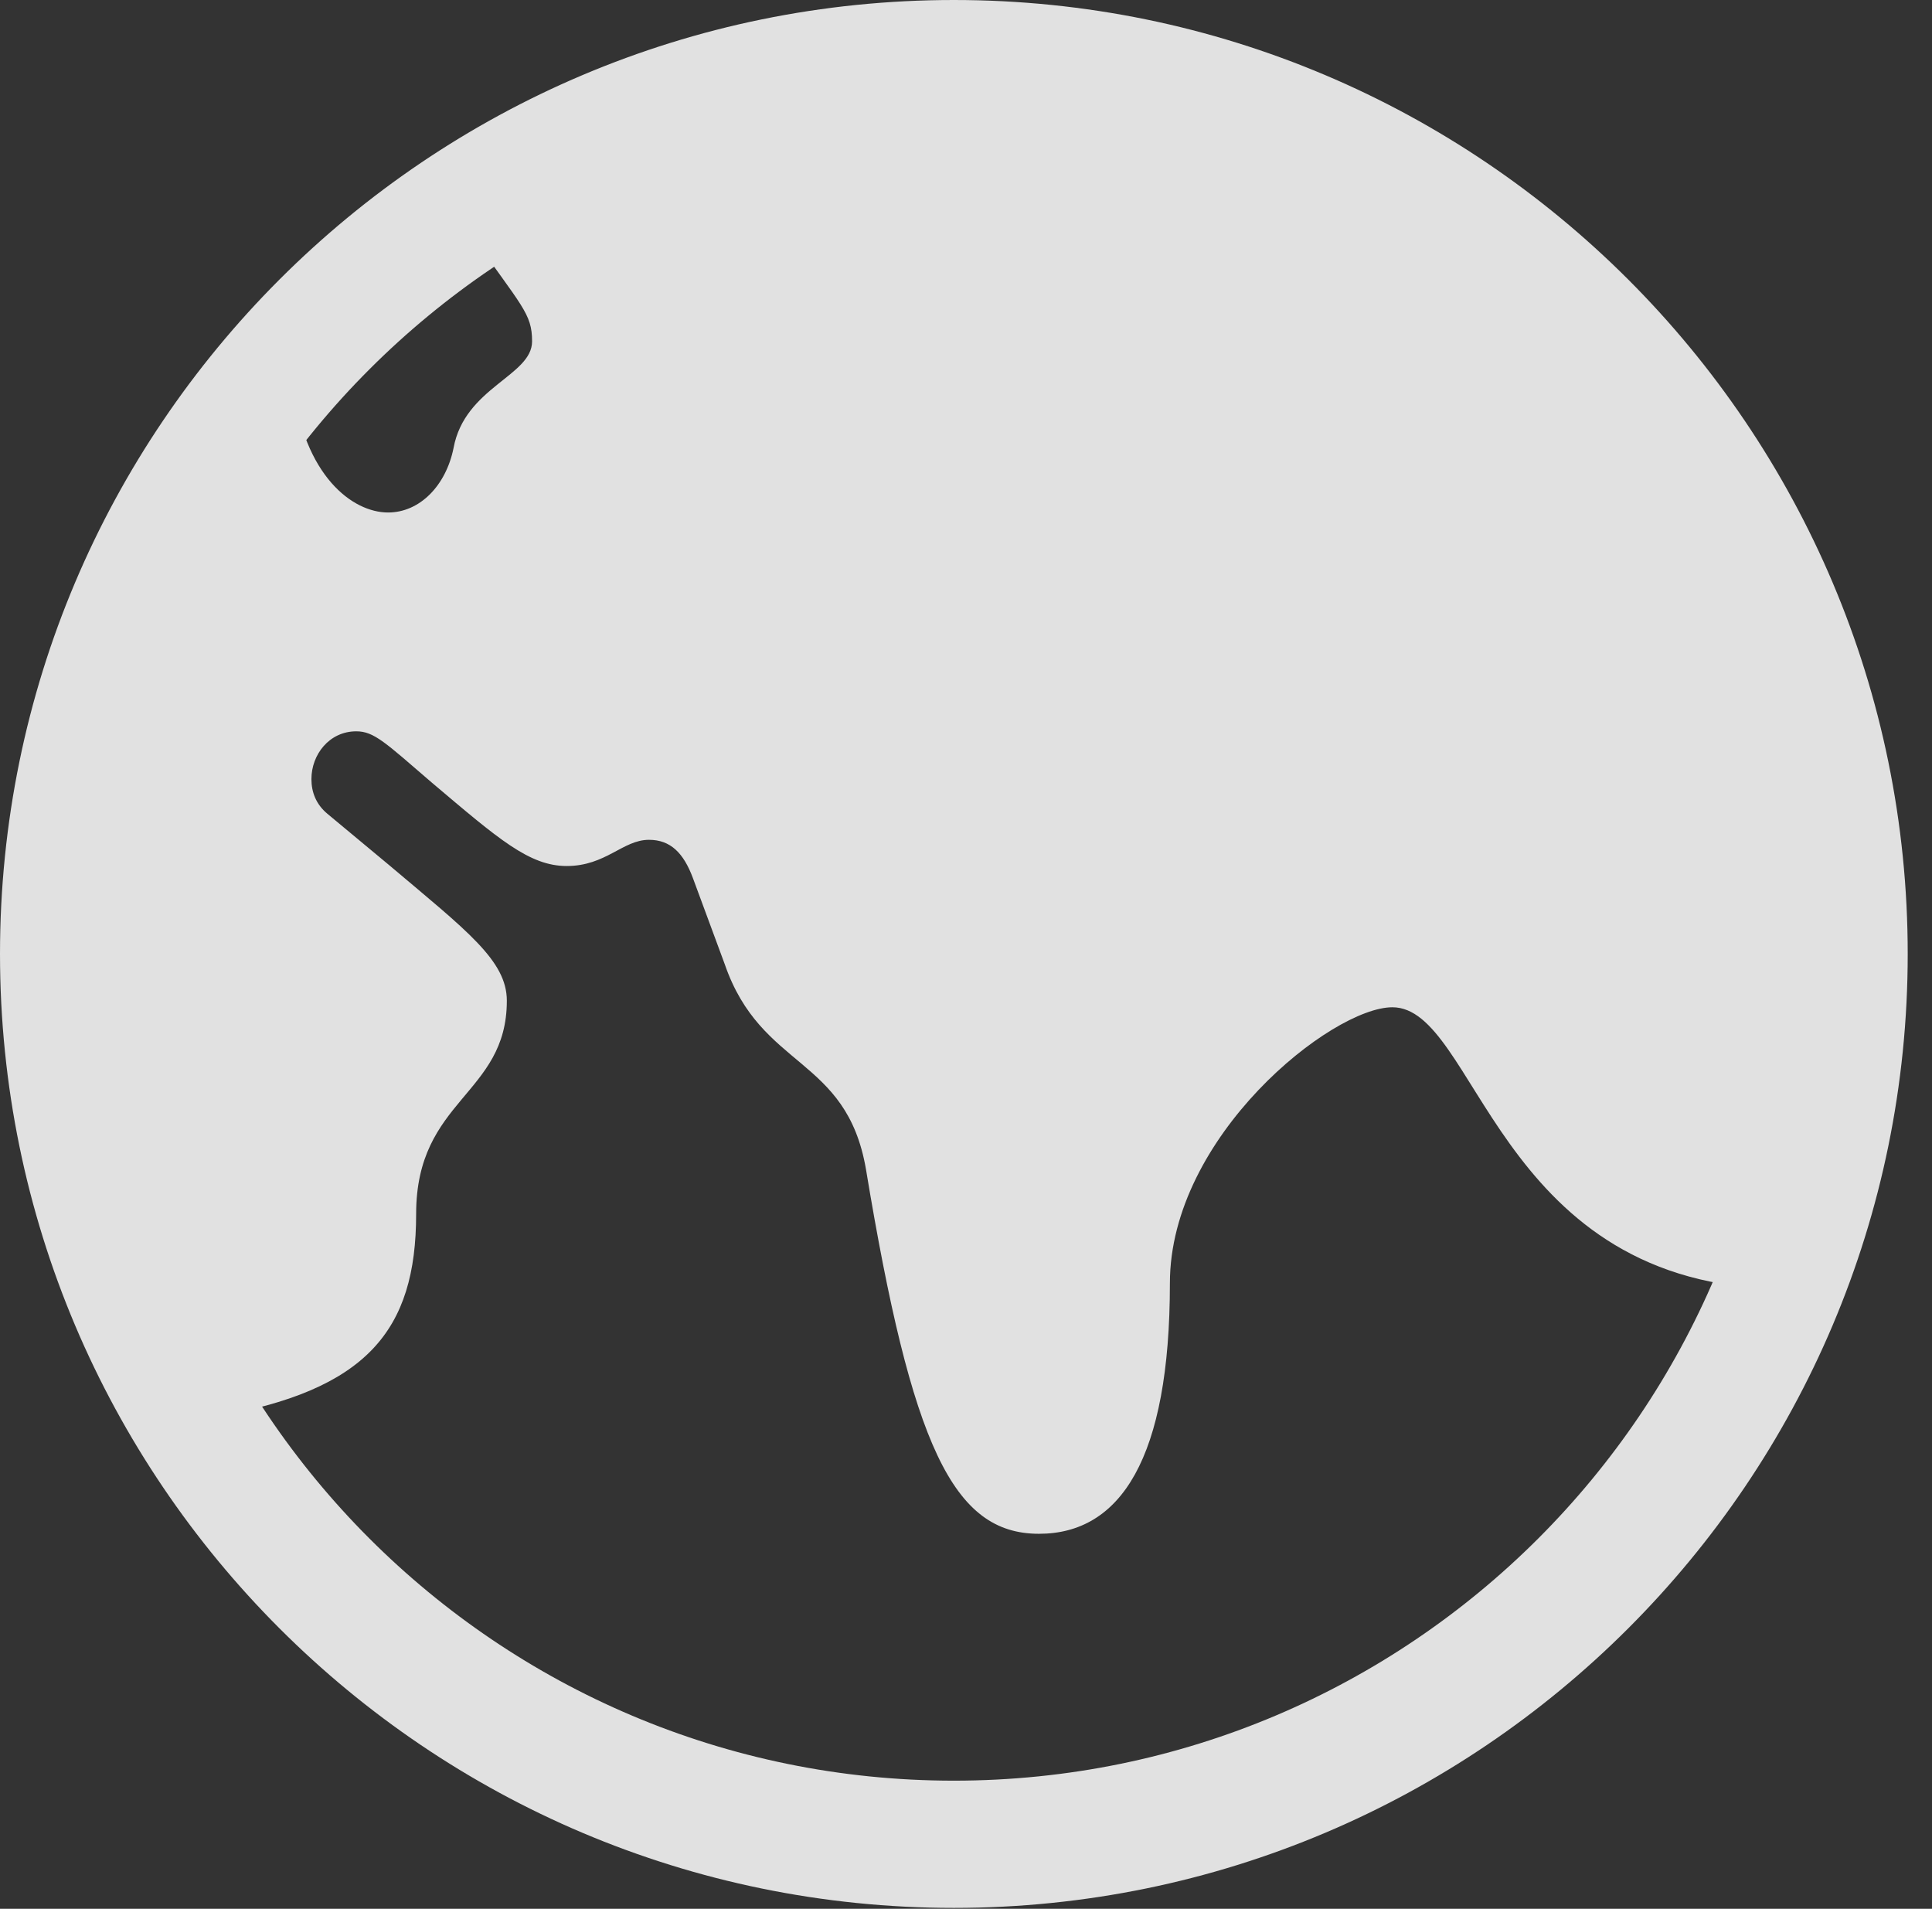 <?xml version="1.0" encoding="UTF-8"?>
<!--Generator: Apple Native CoreSVG 326-->
<!DOCTYPE svg
PUBLIC "-//W3C//DTD SVG 1.1//EN"
       "http://www.w3.org/Graphics/SVG/1.1/DTD/svg11.dtd">
<svg version="1.1" xmlns="http://www.w3.org/2000/svg" xmlns:xlink="http://www.w3.org/1999/xlink" viewBox="0 0 28.246 27.904">
 <rect x="0" y="0" width="28.246" height="27.904" fill="#333333" stroke="none"/>
 <g>
  <rect height="27.904" opacity="0" width="28.246" x="0" y="0"/>
  <path d="M15.19 22.422C16.379 22.422 17.104 21.328 17.104 18.758C17.104 16.611 19.469 14.725 20.357 14.725C21.588 14.725 21.861 18.676 25.881 18.84C26.414 17.24 26.797 15.586 26.77 13.945C26.646 6.275 20.248 0.889 13.918 0.971C11.43 0.998 9.023 1.805 6.863 3.391C7.629 4.484 7.779 4.58 7.779 4.99C7.779 5.496 6.795 5.66 6.631 6.549C6.521 7.096 6.139 7.492 5.674 7.492C5.154 7.492 4.443 6.959 4.279 5.605C2.146 7.67 1.094 10.623 1.094 13.918C1.094 16.215 1.695 18.498 3.131 20.713C5.359 20.33 6.084 19.455 6.084 17.746C6.084 16.064 7.41 16.01 7.41 14.629C7.41 14.041 6.822 13.604 5.688 12.646L4.785 11.895C4.621 11.758 4.553 11.58 4.553 11.389C4.553 11.033 4.812 10.691 5.209 10.691C5.469 10.691 5.633 10.855 6.316 11.443C7.287 12.264 7.738 12.66 8.285 12.66C8.859 12.66 9.105 12.277 9.488 12.277C9.803 12.277 9.994 12.469 10.131 12.838L10.596 14.096C11.129 15.641 12.373 15.435 12.66 17.09C13.33 21.137 13.932 22.422 15.19 22.422ZM13.945 27.891C21.643 27.891 27.891 21.643 27.891 13.945C27.891 6.248 21.643 0 13.945 0C6.248 0 0 6.248 0 13.945C0 21.643 6.248 27.891 13.945 27.891ZM13.945 26.031C7.273 26.031 1.859 20.617 1.859 13.945C1.859 7.273 7.273 1.859 13.945 1.859C20.617 1.859 26.031 7.273 26.031 13.945C26.031 20.617 20.617 26.031 13.945 26.031Z" fill="white" fill-opacity="0.85"/>
 </g>
</svg>
